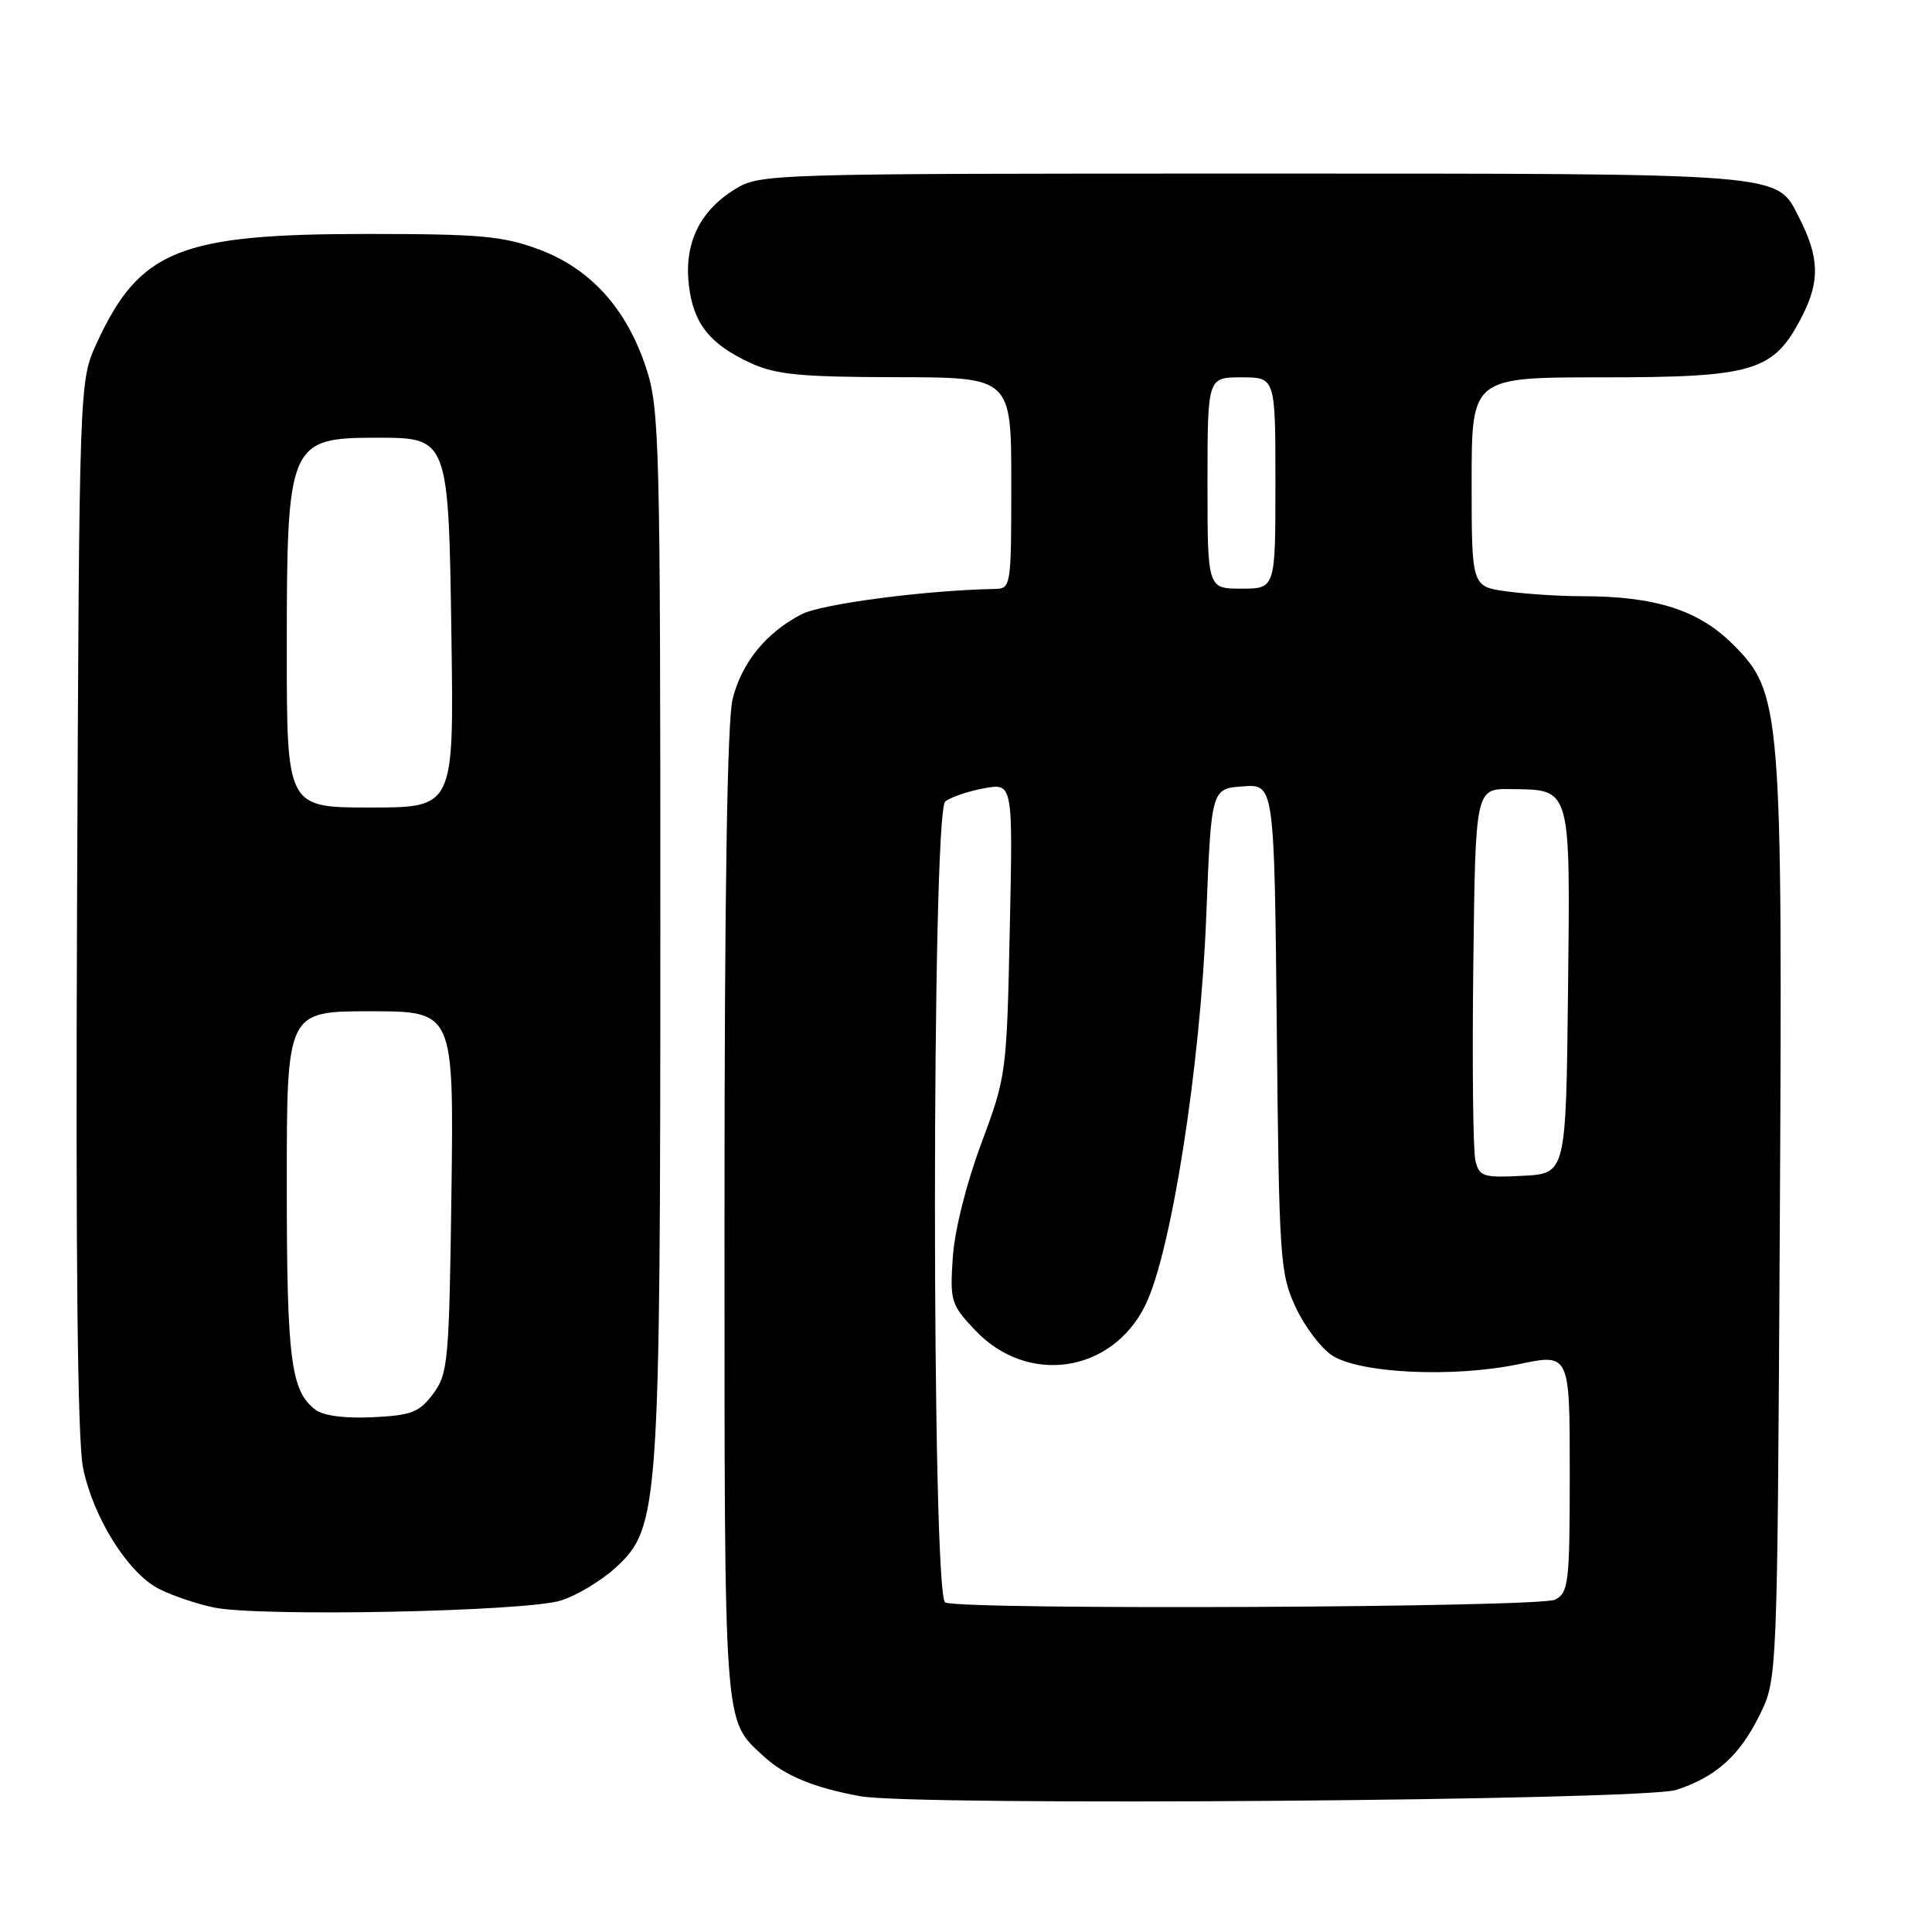 <?xml version="1.0" encoding="UTF-8" standalone="no"?>
<!DOCTYPE svg PUBLIC "-//W3C//DTD SVG 1.1//EN" "http://www.w3.org/Graphics/SVG/1.1/DTD/svg11.dtd" >
<svg xmlns="http://www.w3.org/2000/svg" xmlns:xlink="http://www.w3.org/1999/xlink" version="1.1" viewBox="0 0 256 256">
 <g >
 <path fill="currentColor"
d=" M 222.13 237.17 C 227.39 235.44 230.51 232.63 233.16 227.25 C 235.50 222.50 235.50 222.50 235.83 163.00 C 236.21 93.74 236.06 91.82 229.62 85.38 C 225.07 80.83 219.32 79.00 209.59 79.00 C 206.67 79.00 202.19 78.71 199.64 78.36 C 195.00 77.73 195.00 77.73 195.00 63.86 C 195.00 50.00 195.00 50.00 212.27 50.00 C 232.51 50.00 235.02 49.23 238.77 41.93 C 241.18 37.24 241.08 34.08 238.36 28.77 C 235.34 22.86 237.15 23.00 165.92 23.00 C 101.48 23.00 100.70 23.02 97.34 25.10 C 92.72 27.96 90.65 32.24 91.27 37.71 C 91.85 42.86 94.02 45.60 99.50 48.12 C 102.82 49.64 106.10 49.96 118.75 49.98 C 134.00 50.00 134.00 50.00 134.00 64.00 C 134.00 77.84 133.97 78.00 131.75 78.04 C 122.59 78.22 108.87 80.02 106.22 81.39 C 101.53 83.81 98.29 87.78 97.08 92.60 C 96.36 95.45 96.00 118.40 96.00 160.99 C 96.00 229.91 95.84 227.74 101.15 232.68 C 103.93 235.27 107.84 236.89 114.00 238.01 C 121.28 239.34 217.83 238.58 222.13 237.17 Z  M 74.34 212.07 C 76.46 211.40 79.73 209.42 81.62 207.68 C 87.33 202.40 87.49 200.07 87.50 123.00 C 87.50 58.69 87.39 54.15 85.62 48.78 C 83.04 40.90 78.27 35.62 71.44 33.06 C 66.65 31.27 63.65 31.00 48.64 31.00 C 23.76 31.00 18.49 33.13 12.80 45.50 C 10.50 50.50 10.50 50.50 10.21 119.90 C 10.02 166.97 10.27 190.99 11.01 194.53 C 12.37 201.11 16.94 208.40 21.02 210.51 C 22.74 211.40 26.03 212.52 28.33 213.00 C 34.37 214.26 69.70 213.55 74.34 212.07 Z  M 125.25 212.34 C 123.43 211.60 123.43 107.72 125.25 106.21 C 125.94 105.64 128.24 104.85 130.36 104.46 C 134.22 103.74 134.22 103.74 133.80 123.12 C 133.40 142.20 133.34 142.64 130.03 151.50 C 128.06 156.77 126.49 163.02 126.25 166.60 C 125.86 172.39 126.01 172.87 129.20 176.25 C 136.12 183.59 147.28 181.98 151.74 172.99 C 155.18 166.06 159.05 141.44 159.83 121.50 C 160.50 104.50 160.50 104.50 164.68 104.20 C 168.85 103.89 168.85 103.89 169.18 136.20 C 169.48 166.80 169.61 168.75 171.66 173.17 C 172.84 175.73 175.02 178.62 176.49 179.59 C 180.15 181.99 192.59 182.57 201.25 180.76 C 208.00 179.34 208.00 179.34 208.00 195.14 C 208.00 209.73 207.85 211.01 206.07 211.96 C 204.11 213.01 127.79 213.36 125.25 212.34 Z  M 195.50 153.80 C 195.19 152.53 195.06 140.93 195.22 128.00 C 195.50 104.50 195.50 104.50 200.17 104.56 C 208.25 104.66 208.07 104.01 207.77 131.39 C 207.50 155.50 207.50 155.50 201.78 155.80 C 196.53 156.07 196.02 155.91 195.50 153.80 Z  M 160.00 64.00 C 160.00 50.00 160.00 50.00 164.50 50.00 C 169.00 50.00 169.00 50.00 169.00 64.00 C 169.00 78.00 169.00 78.00 164.50 78.00 C 160.00 78.00 160.00 78.00 160.00 64.00 Z  M 41.79 186.79 C 38.53 184.32 38.00 180.12 38.00 156.93 C 38.00 134.00 38.00 134.00 49.07 134.00 C 60.13 134.00 60.13 134.00 59.82 157.93 C 59.52 180.42 59.37 182.03 57.40 184.68 C 55.57 187.14 54.53 187.54 49.40 187.79 C 45.70 187.97 42.86 187.60 41.79 186.79 Z  M 38.00 85.95 C 38.00 58.71 38.30 58.00 49.93 58.00 C 59.45 58.00 59.44 57.98 59.82 84.60 C 60.14 107.00 60.14 107.00 49.07 107.00 C 38.00 107.00 38.00 107.00 38.00 85.95 Z "/>
</g>
</svg>